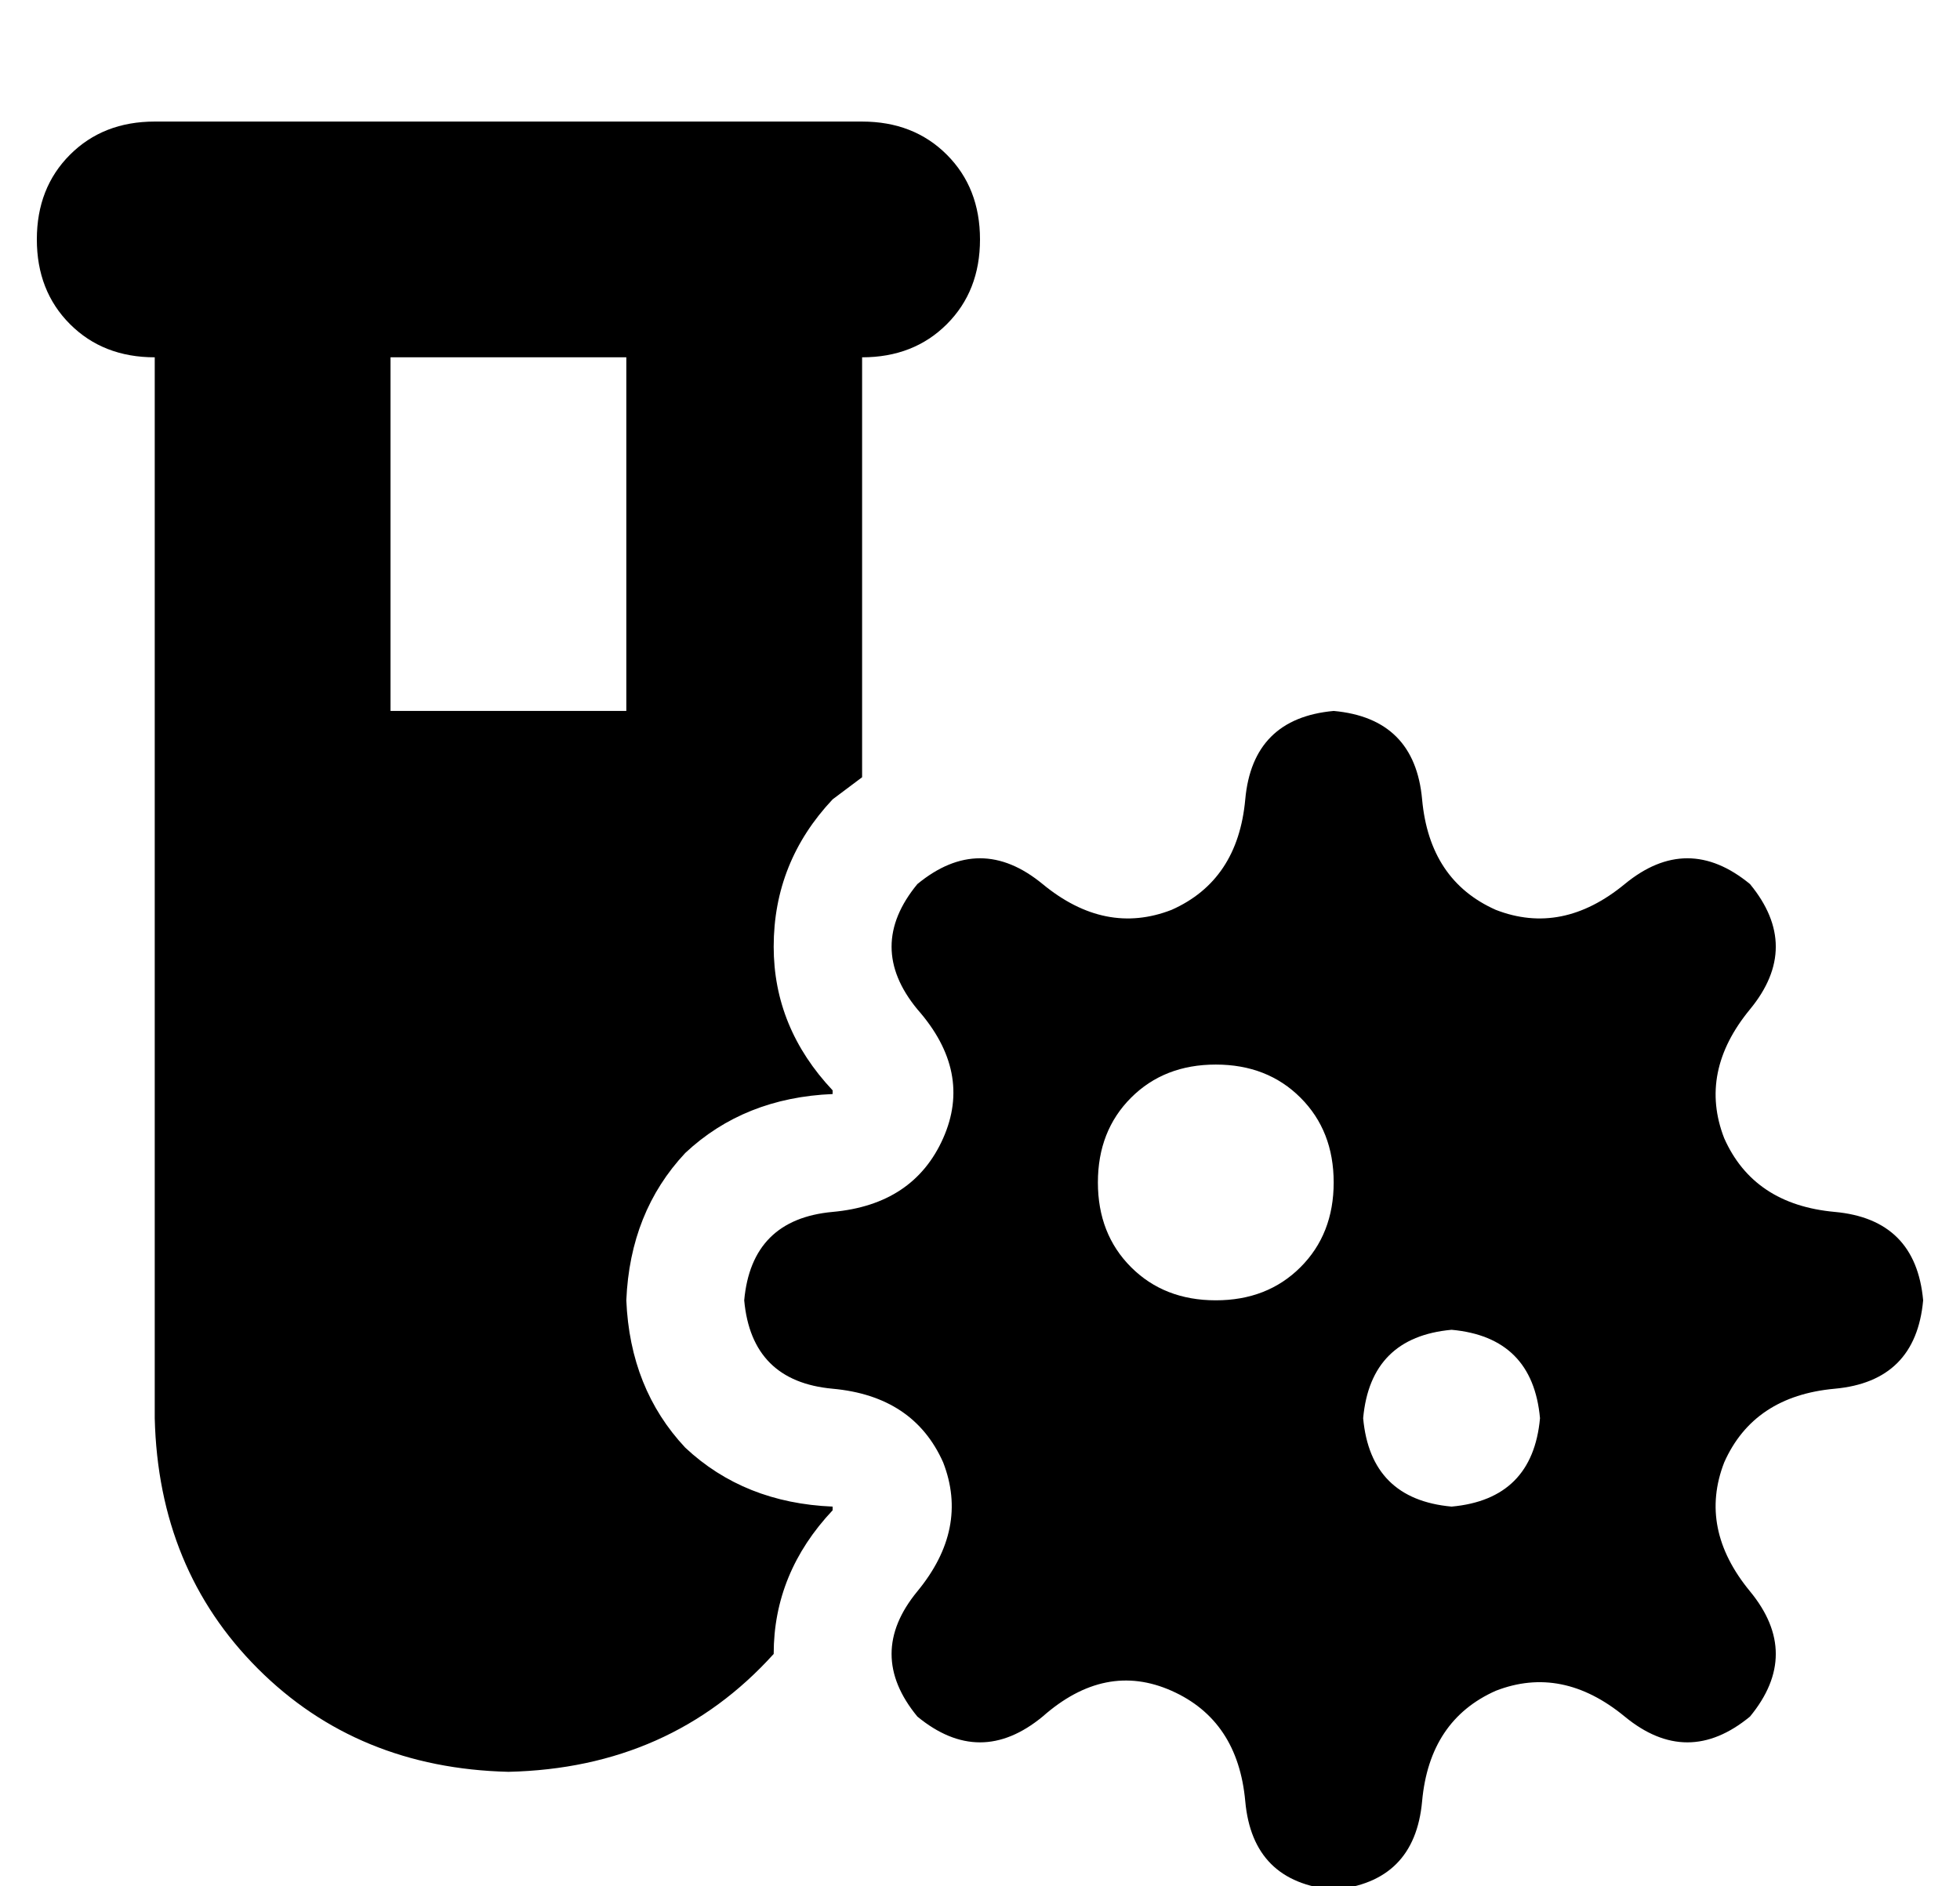<?xml version="1.0" standalone="no"?>
<!DOCTYPE svg PUBLIC "-//W3C//DTD SVG 1.1//EN" "http://www.w3.org/Graphics/SVG/1.1/DTD/svg11.dtd" >
<svg xmlns="http://www.w3.org/2000/svg" xmlns:xlink="http://www.w3.org/1999/xlink" version="1.1" viewBox="-10 -40 532 512">
   <path fill="currentColor"
d="M32 -7q-14 0 -23 9v0v0q-9 9 -9 23t9 23t23 9v288v0q1 41 28 68t68 28q44 -1 72 -32q0 -22 16 -39v-1q-24 -1 -40 -16q-15 -16 -16 -40q1 -24 16 -40q16 -15 40 -16v-1q-16 -17 -16 -39q0 -23 16 -40l8 -6v-114v0q14 0 23 -9t9 -23t-9 -23t-23 -9h-64h-128zM96 153v-96
v96v-96h64v0v96v0h-64v0zM216 337q22 2 30 20v0v0q7 18 -7 35t0 34q17 14 34 0q17 -15 35 -7t20 30t24 24q22 -2 24 -24t20 -30q18 -7 35 7t34 0q14 -17 0 -34t-7 -35q8 -18 30 -20t24 -24q-2 -22 -24 -24t-30 -20q-7 -18 7 -35t0 -34q-17 -14 -34 0t-35 7q-18 -8 -20 -30
t-24 -24q-22 2 -24 24t-20 30q-18 7 -35 -7t-34 0q-14 17 0 34q15 17 7 35t-30 20t-24 24q2 22 24 24v0zM320 249q14 0 23 9v0v0q9 9 9 23t-9 23t-23 9t-23 -9t-9 -23t9 -23t23 -9v0zM360 345q2 -22 24 -24q22 2 24 24q-2 22 -24 24q-22 -2 -24 -24v0z" />
</svg>
